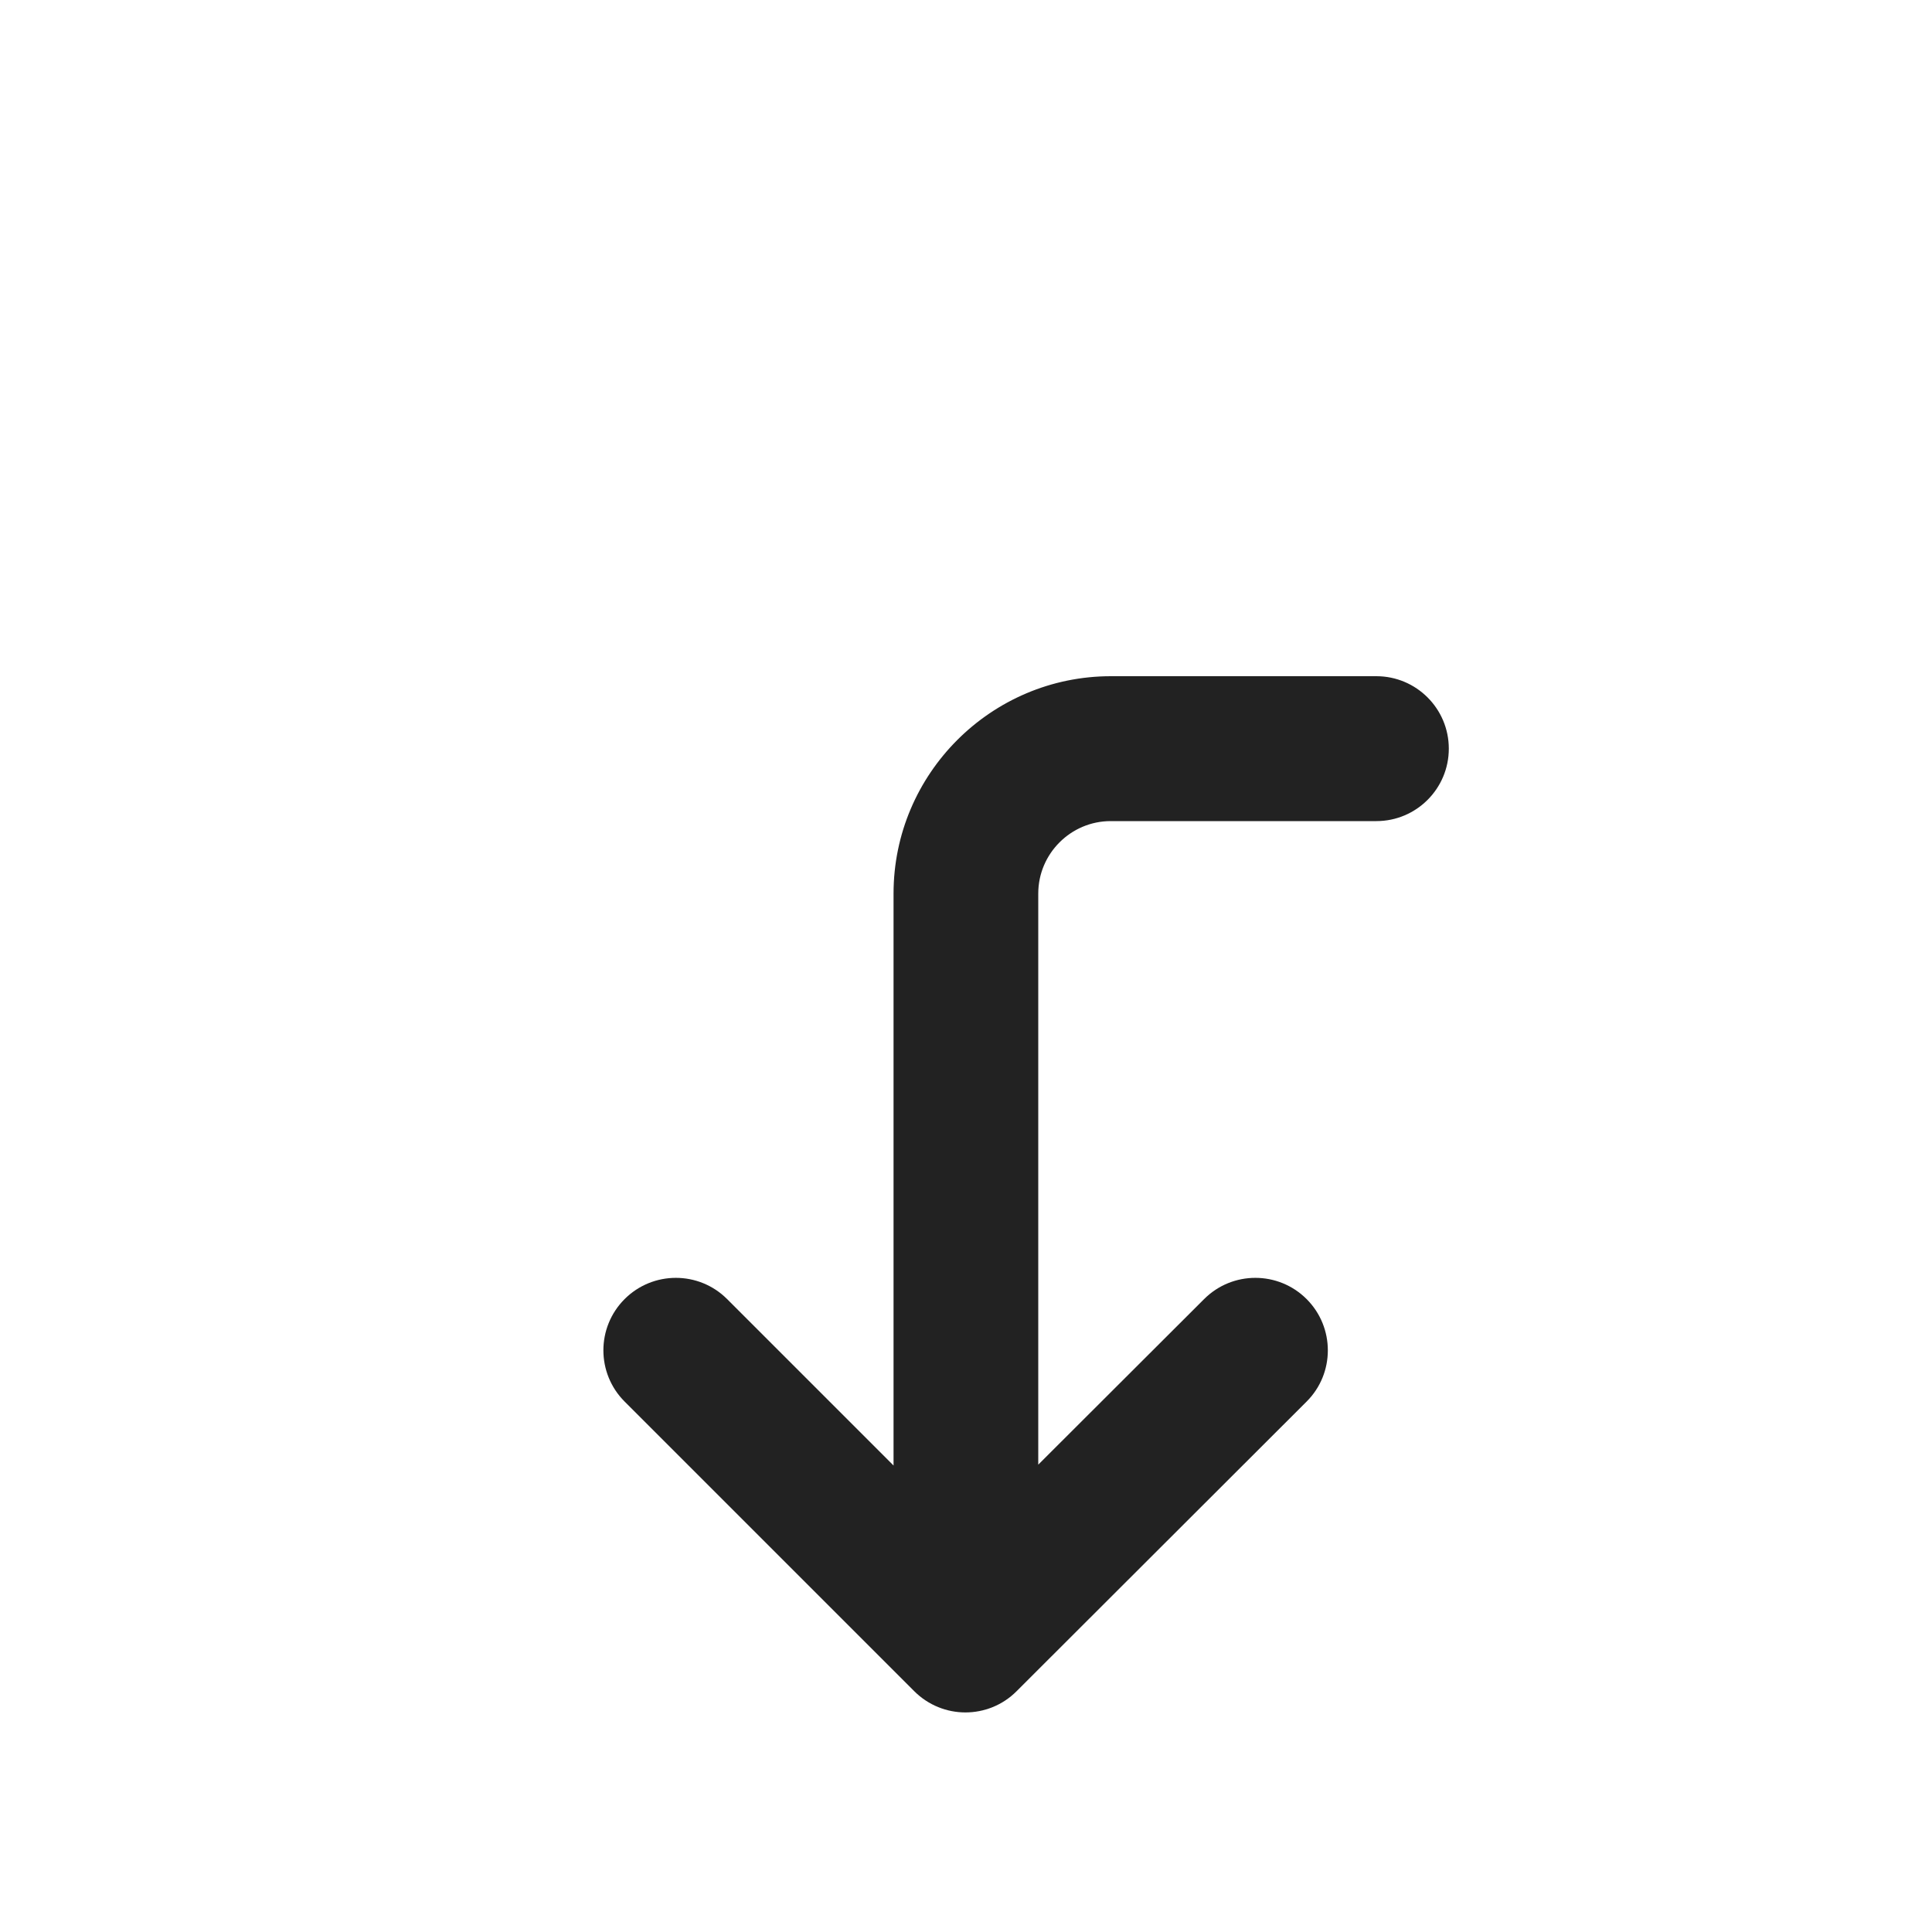 <?xml version="1.0" encoding="UTF-8"?>
<svg xmlns="http://www.w3.org/2000/svg" width="20" height="20" viewBox="0 0 20 20">
  <path d="M14.25,7h-2.75c-1.24,0-2.25,1.01-2.25,2.25v5.921l-1.723-1.723c-.293-.293-.768-.293-1.061,0s-.293.768,0,1.061l2.998,2.998c.146.146.338.22.53.22.191,0,.384-.073.53-.22l3.002-2.998c.293-.292.293-.768,0-1.061-.292-.292-.767-.294-1.061,0l-1.717,1.714v-5.912c0-.413.337-.75.75-.75h2.75c.414,0,.75-.336.75-.75s-.336-.75-.75-.75Z" fill="#222"/>
</svg>
